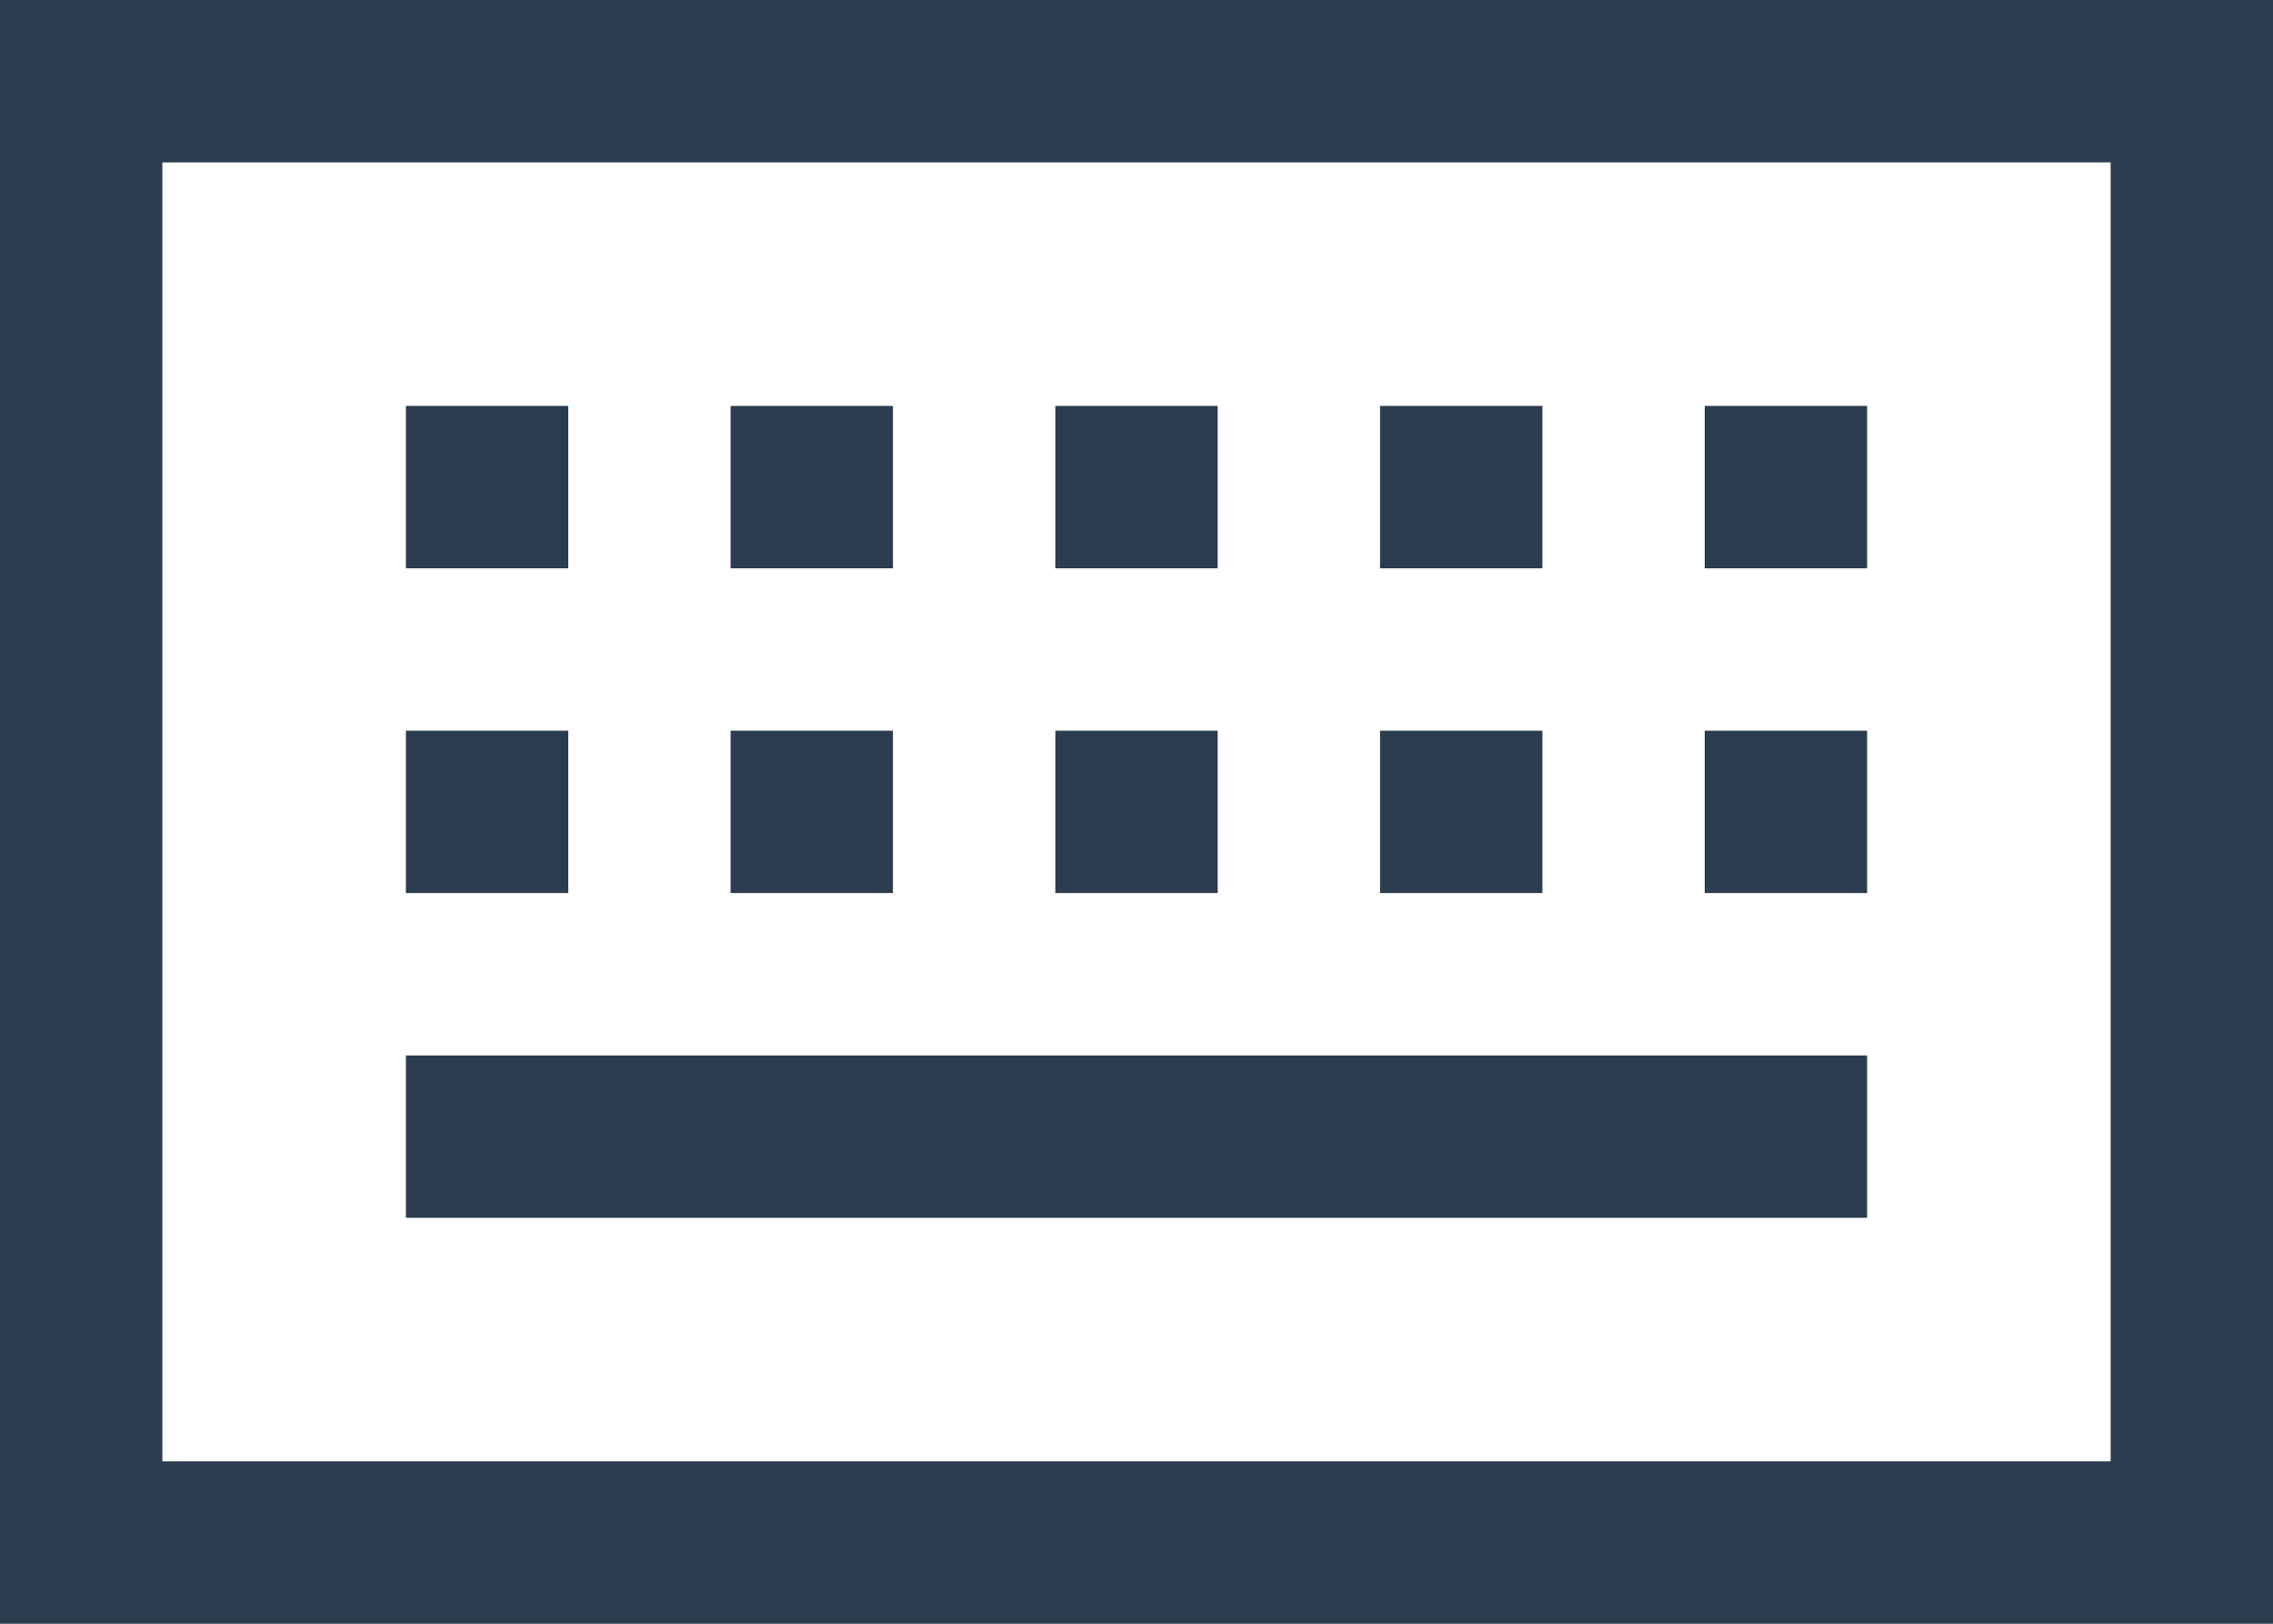 <svg width="28" height="20" xmlns="http://www.w3.org/2000/svg"><path d="M2 2v16h24V2H2zm26-2v20H0V0h28zM5 13h18v2H5v-2zm0-8h2v2H5V5zm0 4h2v2H5V9zm4-4h2v2H9V5zm0 4h2v2H9V9zm4-4h2v2h-2V5zm0 4h2v2h-2V9zm4-4h2v2h-2V5zm0 4h2v2h-2V9zm4-4h2v2h-2V5zm0 4h2v2h-2V9z" fill="#2B3D4F"/></svg>